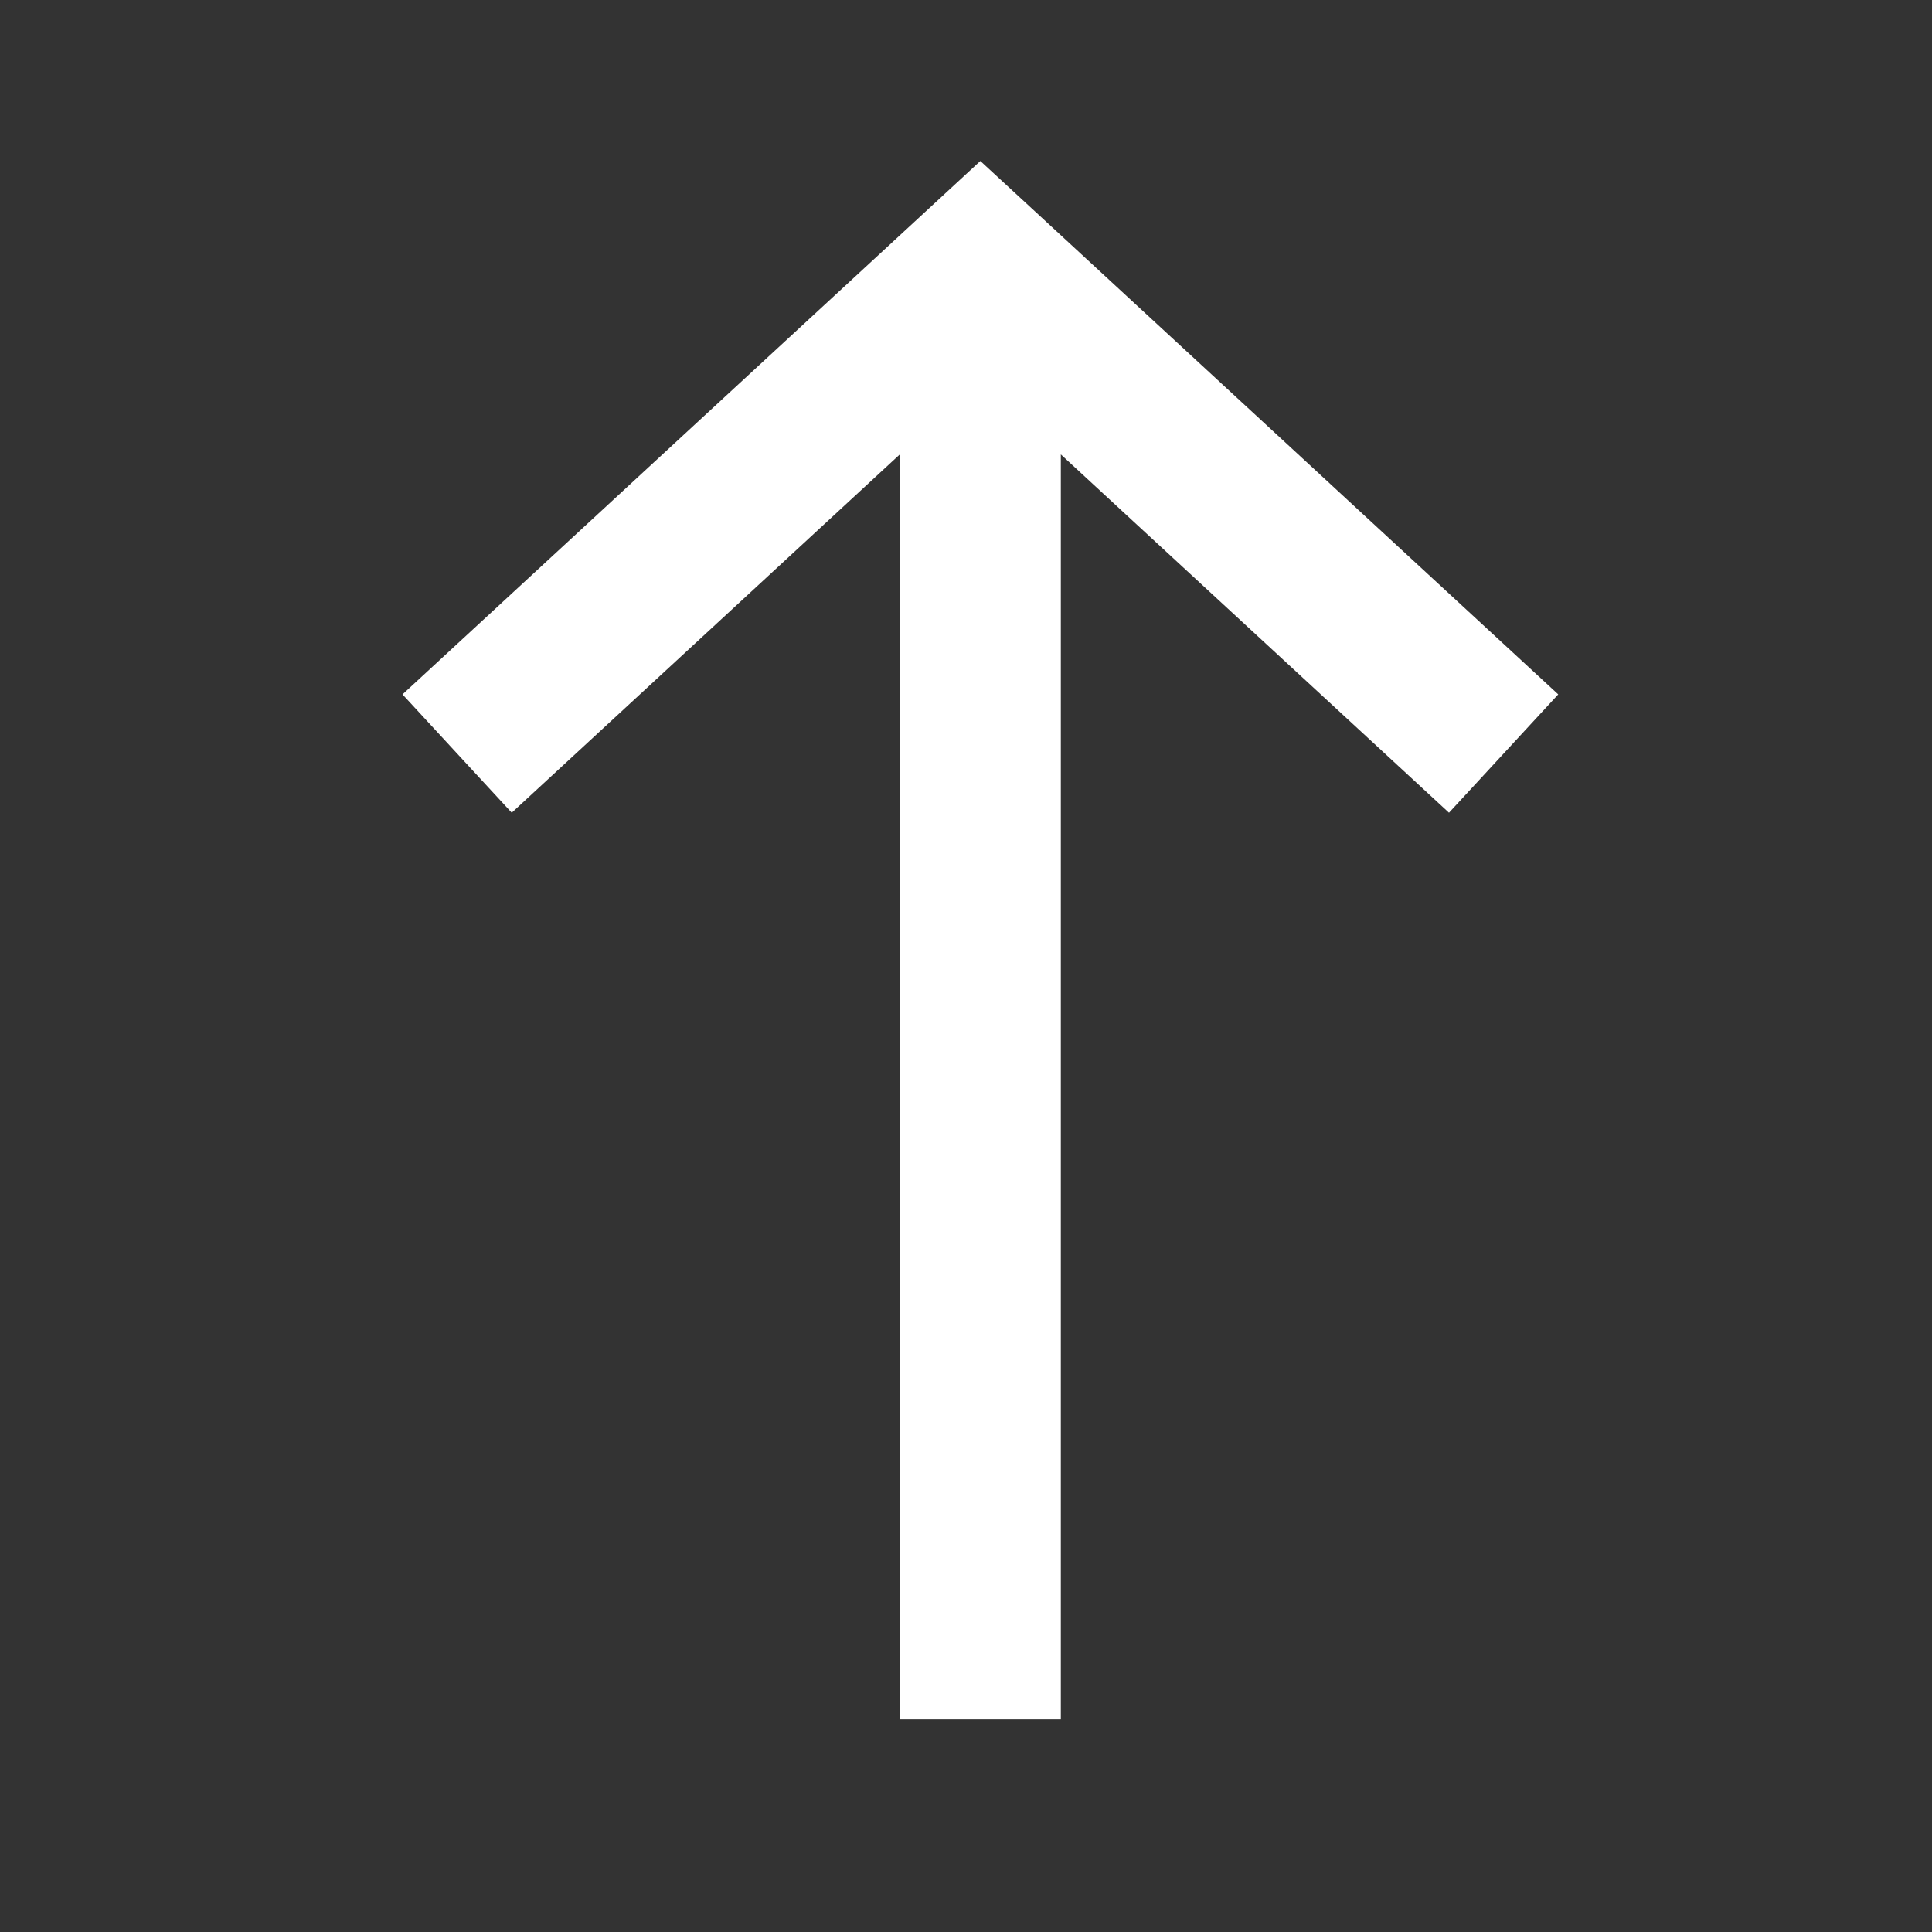 <svg width="24" height="24" viewBox="0 0 24 24" fill="none" xmlns="http://www.w3.org/2000/svg">
<rect x="0" y="0" width="24" height="24" fill="#333333" stroke="none"/>
<path fill-rule="evenodd" clip-rule="evenodd" d="M12.857 2.626L12.178 2L11.5 2.626L5 8.626L6.357 10.096L11.178 5.645L11.178 21.361H13.178L13.178 5.645L18 10.096L19.357 8.626L12.857 2.626Z" fill="white"/>
</svg>
